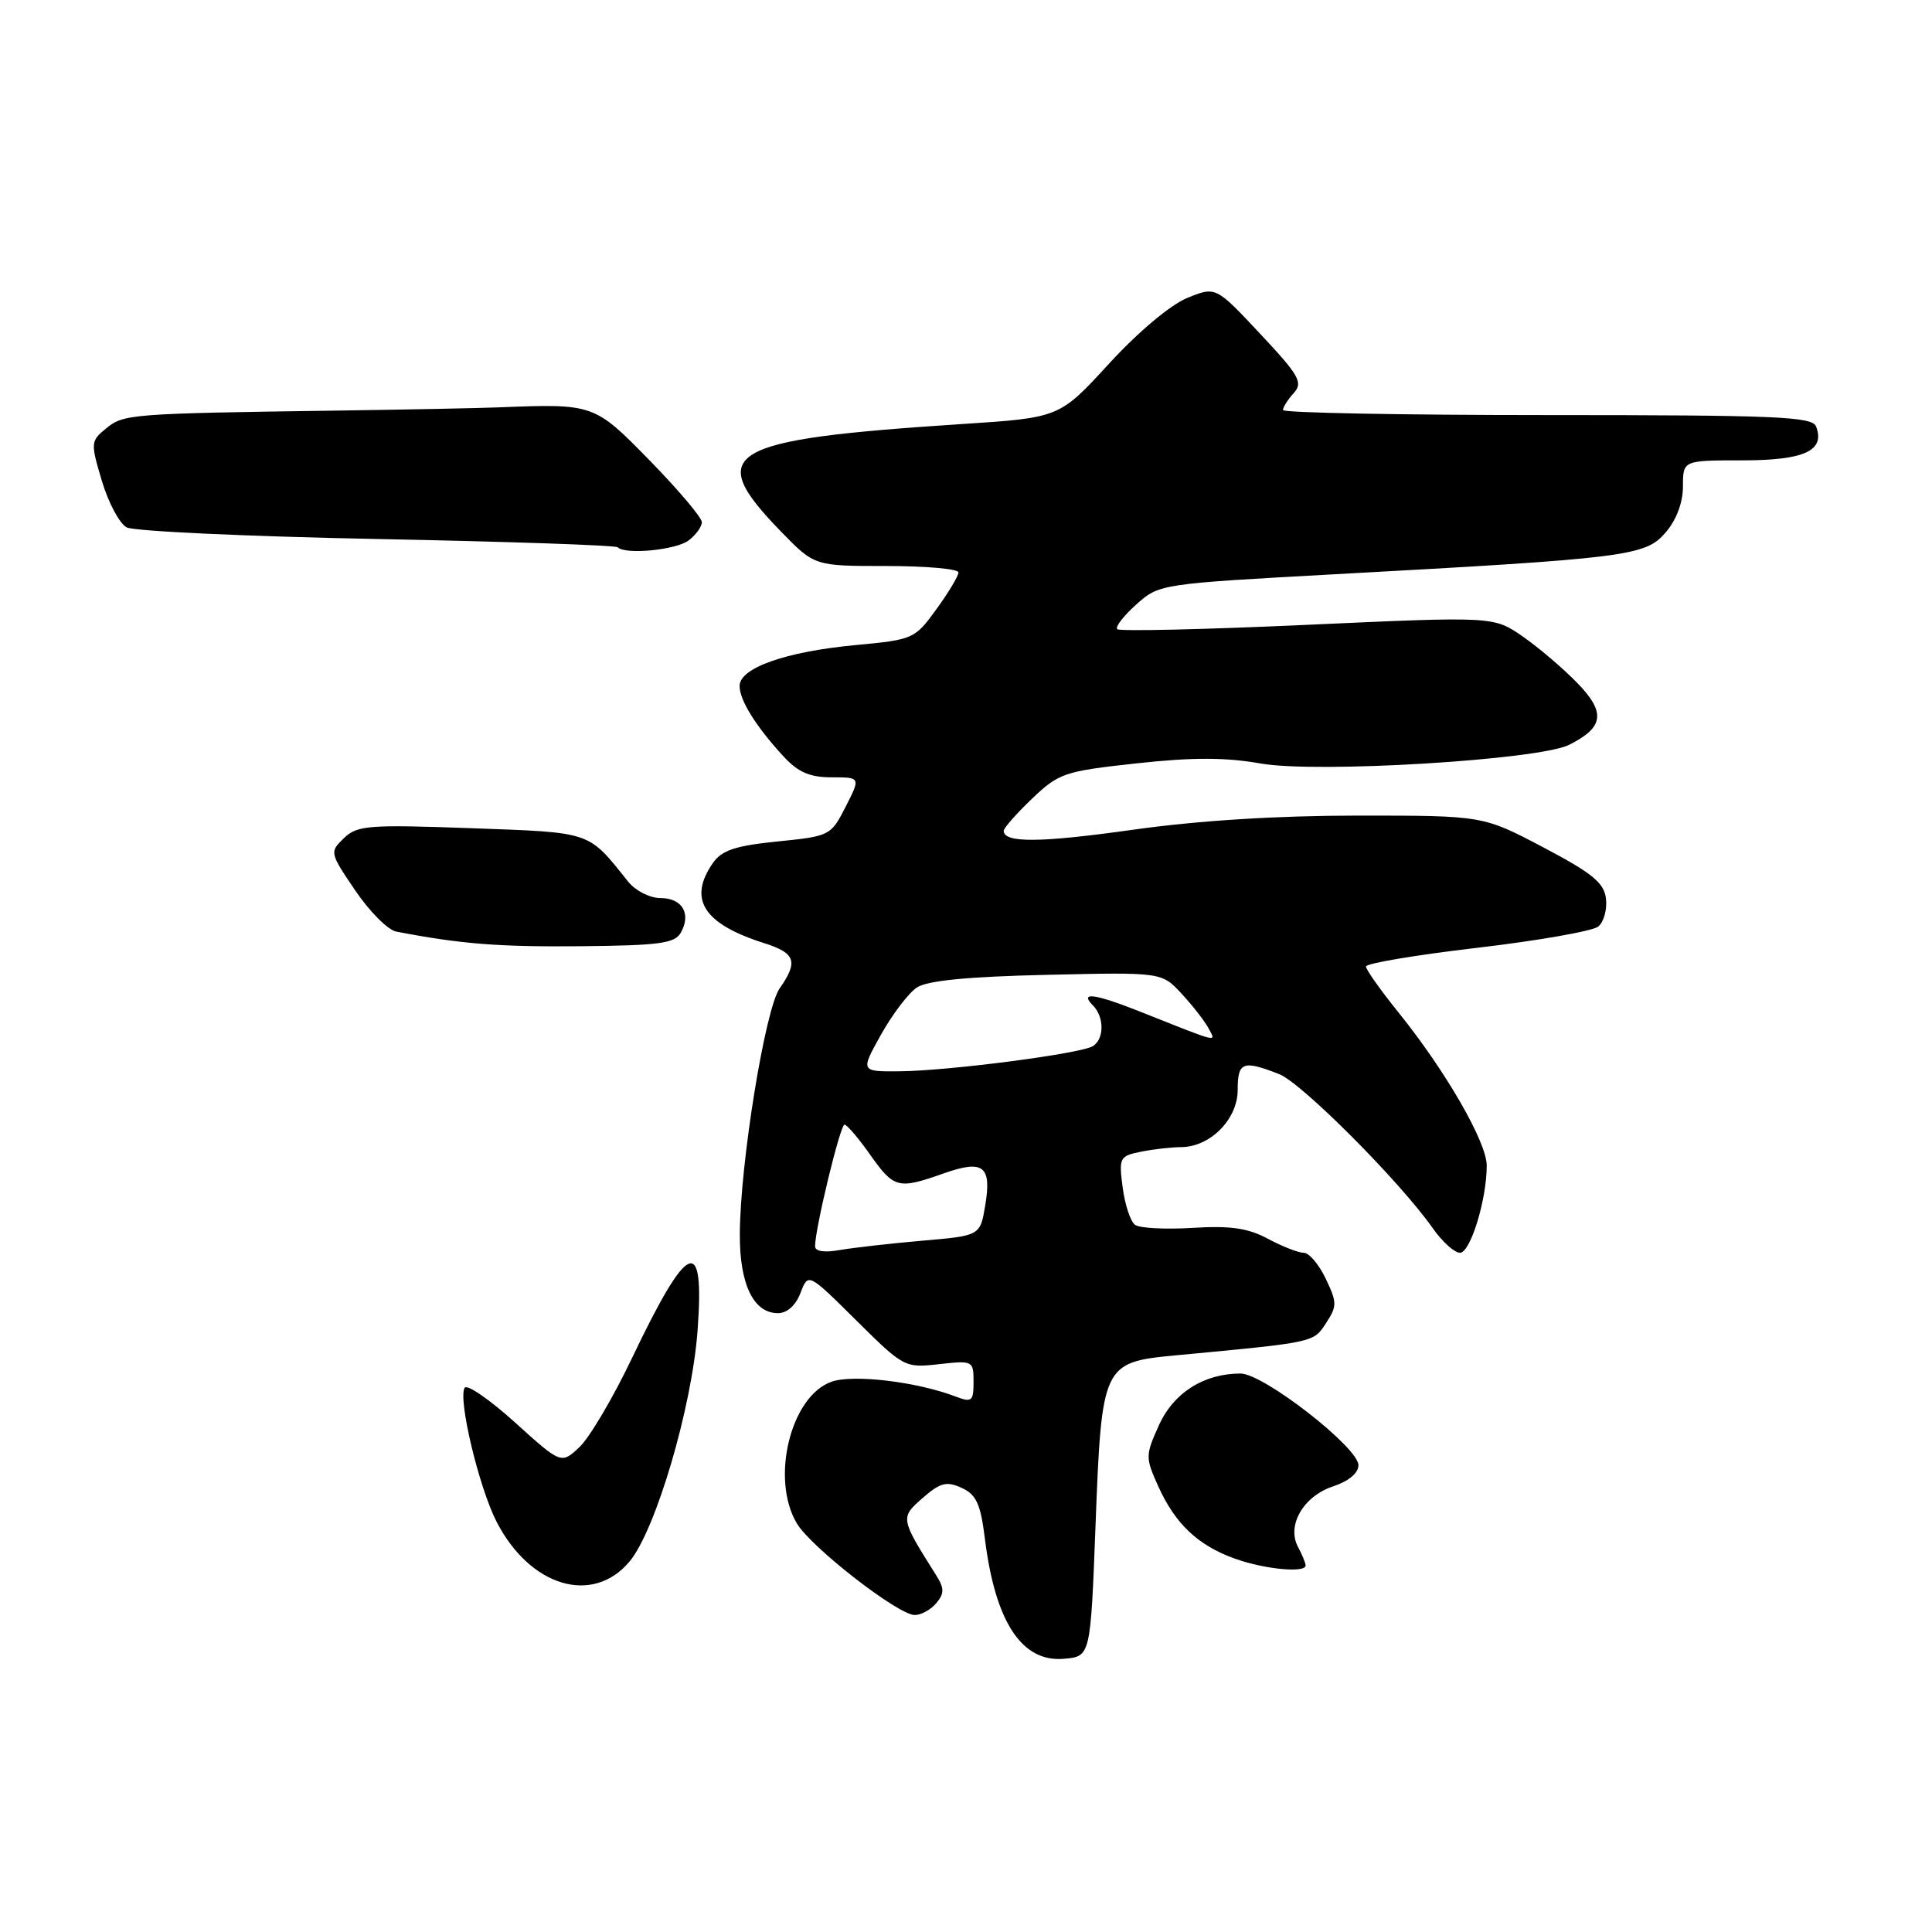 <?xml version="1.0" encoding="UTF-8" standalone="no"?>
<!DOCTYPE svg PUBLIC "-//W3C//DTD SVG 1.1//EN" "http://www.w3.org/Graphics/SVG/1.1/DTD/svg11.dtd" >
<svg xmlns="http://www.w3.org/2000/svg" xmlns:xlink="http://www.w3.org/1999/xlink" version="1.1" viewBox="0 0 256 256">
 <g >
 <path fill="currentColor"
d=" M 145.16 202.22 C 145.97 180.80 146.11 180.51 155.69 179.60 C 174.30 177.85 174.01 177.91 175.70 175.33 C 177.18 173.07 177.18 172.60 175.67 169.44 C 174.77 167.55 173.46 166.00 172.75 166.00 C 172.05 166.00 169.92 165.17 168.02 164.15 C 165.37 162.73 163.05 162.39 158.03 162.70 C 154.44 162.92 151.00 162.74 150.40 162.30 C 149.79 161.86 149.06 159.63 148.76 157.35 C 148.24 153.38 148.34 153.18 151.23 152.60 C 152.89 152.27 155.26 152.00 156.49 152.00 C 160.34 152.00 164.00 148.31 164.00 144.43 C 164.00 140.70 164.69 140.44 169.50 142.33 C 172.48 143.49 185.50 156.55 189.85 162.75 C 191.11 164.54 192.73 166.00 193.45 166.00 C 194.84 166.00 197.00 158.96 197.00 154.44 C 197.00 151.35 191.55 141.89 185.31 134.16 C 182.94 131.22 181.00 128.48 181.00 128.07 C 181.00 127.65 187.63 126.54 195.73 125.59 C 203.83 124.64 211.05 123.37 211.78 122.77 C 212.51 122.17 212.97 120.51 212.80 119.09 C 212.56 116.98 211.02 115.72 204.50 112.28 C 196.50 108.07 196.50 108.07 180.00 108.07 C 169.28 108.07 158.85 108.72 150.23 109.93 C 137.84 111.68 133.00 111.72 133.00 110.09 C 133.00 109.71 134.69 107.80 136.75 105.83 C 140.30 102.44 141.04 102.19 150.59 101.15 C 158.01 100.34 162.37 100.34 167.06 101.17 C 174.50 102.48 203.87 100.70 207.90 98.70 C 212.53 96.39 212.80 94.42 209.03 90.53 C 207.15 88.59 203.88 85.80 201.76 84.33 C 197.91 81.67 197.91 81.67 173.25 82.79 C 159.68 83.41 148.34 83.67 148.04 83.37 C 147.74 83.08 148.88 81.60 150.56 80.10 C 153.61 77.37 153.73 77.36 177.06 76.08 C 215.73 73.97 218.02 73.68 220.70 70.56 C 222.14 68.89 223.00 66.60 223.00 64.44 C 223.00 61.00 223.00 61.00 230.88 61.00 C 239.09 61.00 241.87 59.72 240.64 56.51 C 240.14 55.20 235.38 55.00 205.03 55.00 C 185.76 55.00 170.00 54.70 170.00 54.33 C 170.00 53.96 170.64 52.95 171.43 52.08 C 172.69 50.68 172.17 49.77 166.97 44.22 C 161.09 37.94 161.09 37.94 157.29 39.49 C 155.08 40.40 150.77 44.02 146.94 48.20 C 140.38 55.35 140.38 55.35 127.44 56.19 C 95.99 58.25 93.24 59.89 103.52 70.47 C 107.93 75.00 107.93 75.00 117.46 75.00 C 122.71 75.00 127.00 75.38 127.00 75.85 C 127.00 76.32 125.69 78.51 124.08 80.72 C 121.22 84.67 121.02 84.76 113.33 85.48 C 104.12 86.35 98.00 88.50 98.00 90.89 C 98.00 92.79 100.16 96.26 103.84 100.25 C 105.76 102.33 107.31 103.00 110.21 103.00 C 114.04 103.00 114.04 103.00 112.05 106.90 C 110.10 110.73 109.96 110.80 103.02 111.50 C 97.46 112.06 95.65 112.66 94.48 114.33 C 91.12 119.13 93.20 122.42 101.25 124.97 C 105.42 126.29 105.80 127.41 103.30 130.98 C 101.38 133.73 98.07 154.16 98.03 163.53 C 98.00 170.19 99.84 174.00 103.08 174.00 C 104.30 174.00 105.44 172.97 106.07 171.32 C 107.09 168.64 107.09 168.64 113.46 174.96 C 119.75 181.20 119.90 181.27 124.42 180.76 C 128.91 180.26 129.00 180.30 129.00 183.10 C 129.00 185.68 128.78 185.87 126.63 185.05 C 121.46 183.08 113.08 182.08 110.20 183.08 C 104.77 184.97 102.07 195.94 105.58 201.85 C 107.46 205.02 119.01 214.00 121.21 214.00 C 122.06 214.00 123.35 213.29 124.07 212.42 C 125.15 211.11 125.14 210.46 124.01 208.67 C 119.28 201.17 119.27 201.10 122.27 198.48 C 124.60 196.45 125.42 196.24 127.42 197.15 C 129.36 198.03 129.93 199.26 130.50 203.86 C 131.87 214.91 135.38 220.27 140.95 219.80 C 144.50 219.50 144.50 219.50 145.16 202.22 Z  M 83.40 206.93 C 86.87 202.81 91.68 186.50 92.43 176.32 C 93.38 163.44 91.18 164.37 83.72 180.00 C 81.23 185.22 78.10 190.52 76.77 191.76 C 74.36 194.01 74.36 194.01 68.25 188.49 C 64.89 185.45 61.88 183.38 61.57 183.89 C 60.66 185.36 63.46 197.08 65.80 201.64 C 70.22 210.24 78.52 212.73 83.40 206.93 Z  M 173.00 207.43 C 173.00 207.12 172.55 206.02 172.00 204.99 C 170.46 202.13 172.70 198.25 176.65 196.95 C 178.70 196.27 180.00 195.19 180.00 194.15 C 180.00 191.79 167.41 182.00 164.38 182.00 C 159.52 182.00 155.51 184.54 153.56 188.86 C 151.76 192.85 151.76 193.14 153.48 196.95 C 155.72 201.93 158.77 204.80 163.66 206.54 C 167.57 207.94 173.00 208.46 173.00 207.43 Z  M 90.22 123.57 C 91.62 121.06 90.40 119.00 87.52 119.00 C 86.11 119.00 84.21 118.03 83.24 116.83 C 77.85 110.09 78.57 110.33 62.44 109.74 C 48.80 109.25 47.33 109.36 45.57 111.06 C 43.66 112.90 43.68 112.99 47.07 117.99 C 48.96 120.78 51.40 123.23 52.50 123.44 C 61.07 125.09 66.08 125.48 76.89 125.38 C 87.40 125.28 89.42 125.01 90.22 123.57 Z  M 91.25 71.61 C 92.21 70.88 93.00 69.79 93.00 69.19 C 93.00 68.59 89.92 64.94 86.15 61.08 C 78.72 53.48 78.72 53.48 66.00 53.98 C 63.52 54.08 54.08 54.27 45.00 54.40 C 17.28 54.79 16.40 54.86 14.08 56.75 C 12.00 58.45 11.99 58.65 13.50 63.73 C 14.36 66.61 15.84 69.38 16.78 69.88 C 17.73 70.39 32.65 71.08 49.93 71.42 C 67.22 71.76 81.59 72.25 81.85 72.52 C 82.86 73.53 89.58 72.88 91.25 71.61 Z  M 108.00 165.14 C 108.00 162.80 111.34 149.00 111.90 149.02 C 112.23 149.03 113.77 150.83 115.31 153.02 C 118.47 157.48 119.00 157.62 125.05 155.48 C 130.32 153.62 131.43 154.49 130.54 159.77 C 129.87 163.74 129.87 163.74 122.18 164.40 C 117.96 164.77 113.04 165.33 111.25 165.64 C 109.23 166.00 108.00 165.81 108.00 165.14 Z  M 116.74 137.09 C 118.25 134.39 120.39 131.58 121.49 130.85 C 122.88 129.93 128.21 129.41 138.72 129.17 C 153.93 128.82 153.93 128.82 156.56 131.66 C 158.01 133.22 159.61 135.28 160.13 136.24 C 161.15 138.15 161.77 138.30 151.21 134.10 C 145.10 131.67 142.97 131.37 144.80 133.20 C 146.34 134.74 146.34 137.67 144.81 138.62 C 143.19 139.62 125.76 141.89 119.25 141.95 C 114.00 142.00 114.00 142.00 116.74 137.09 Z "/>
</g>
</svg>